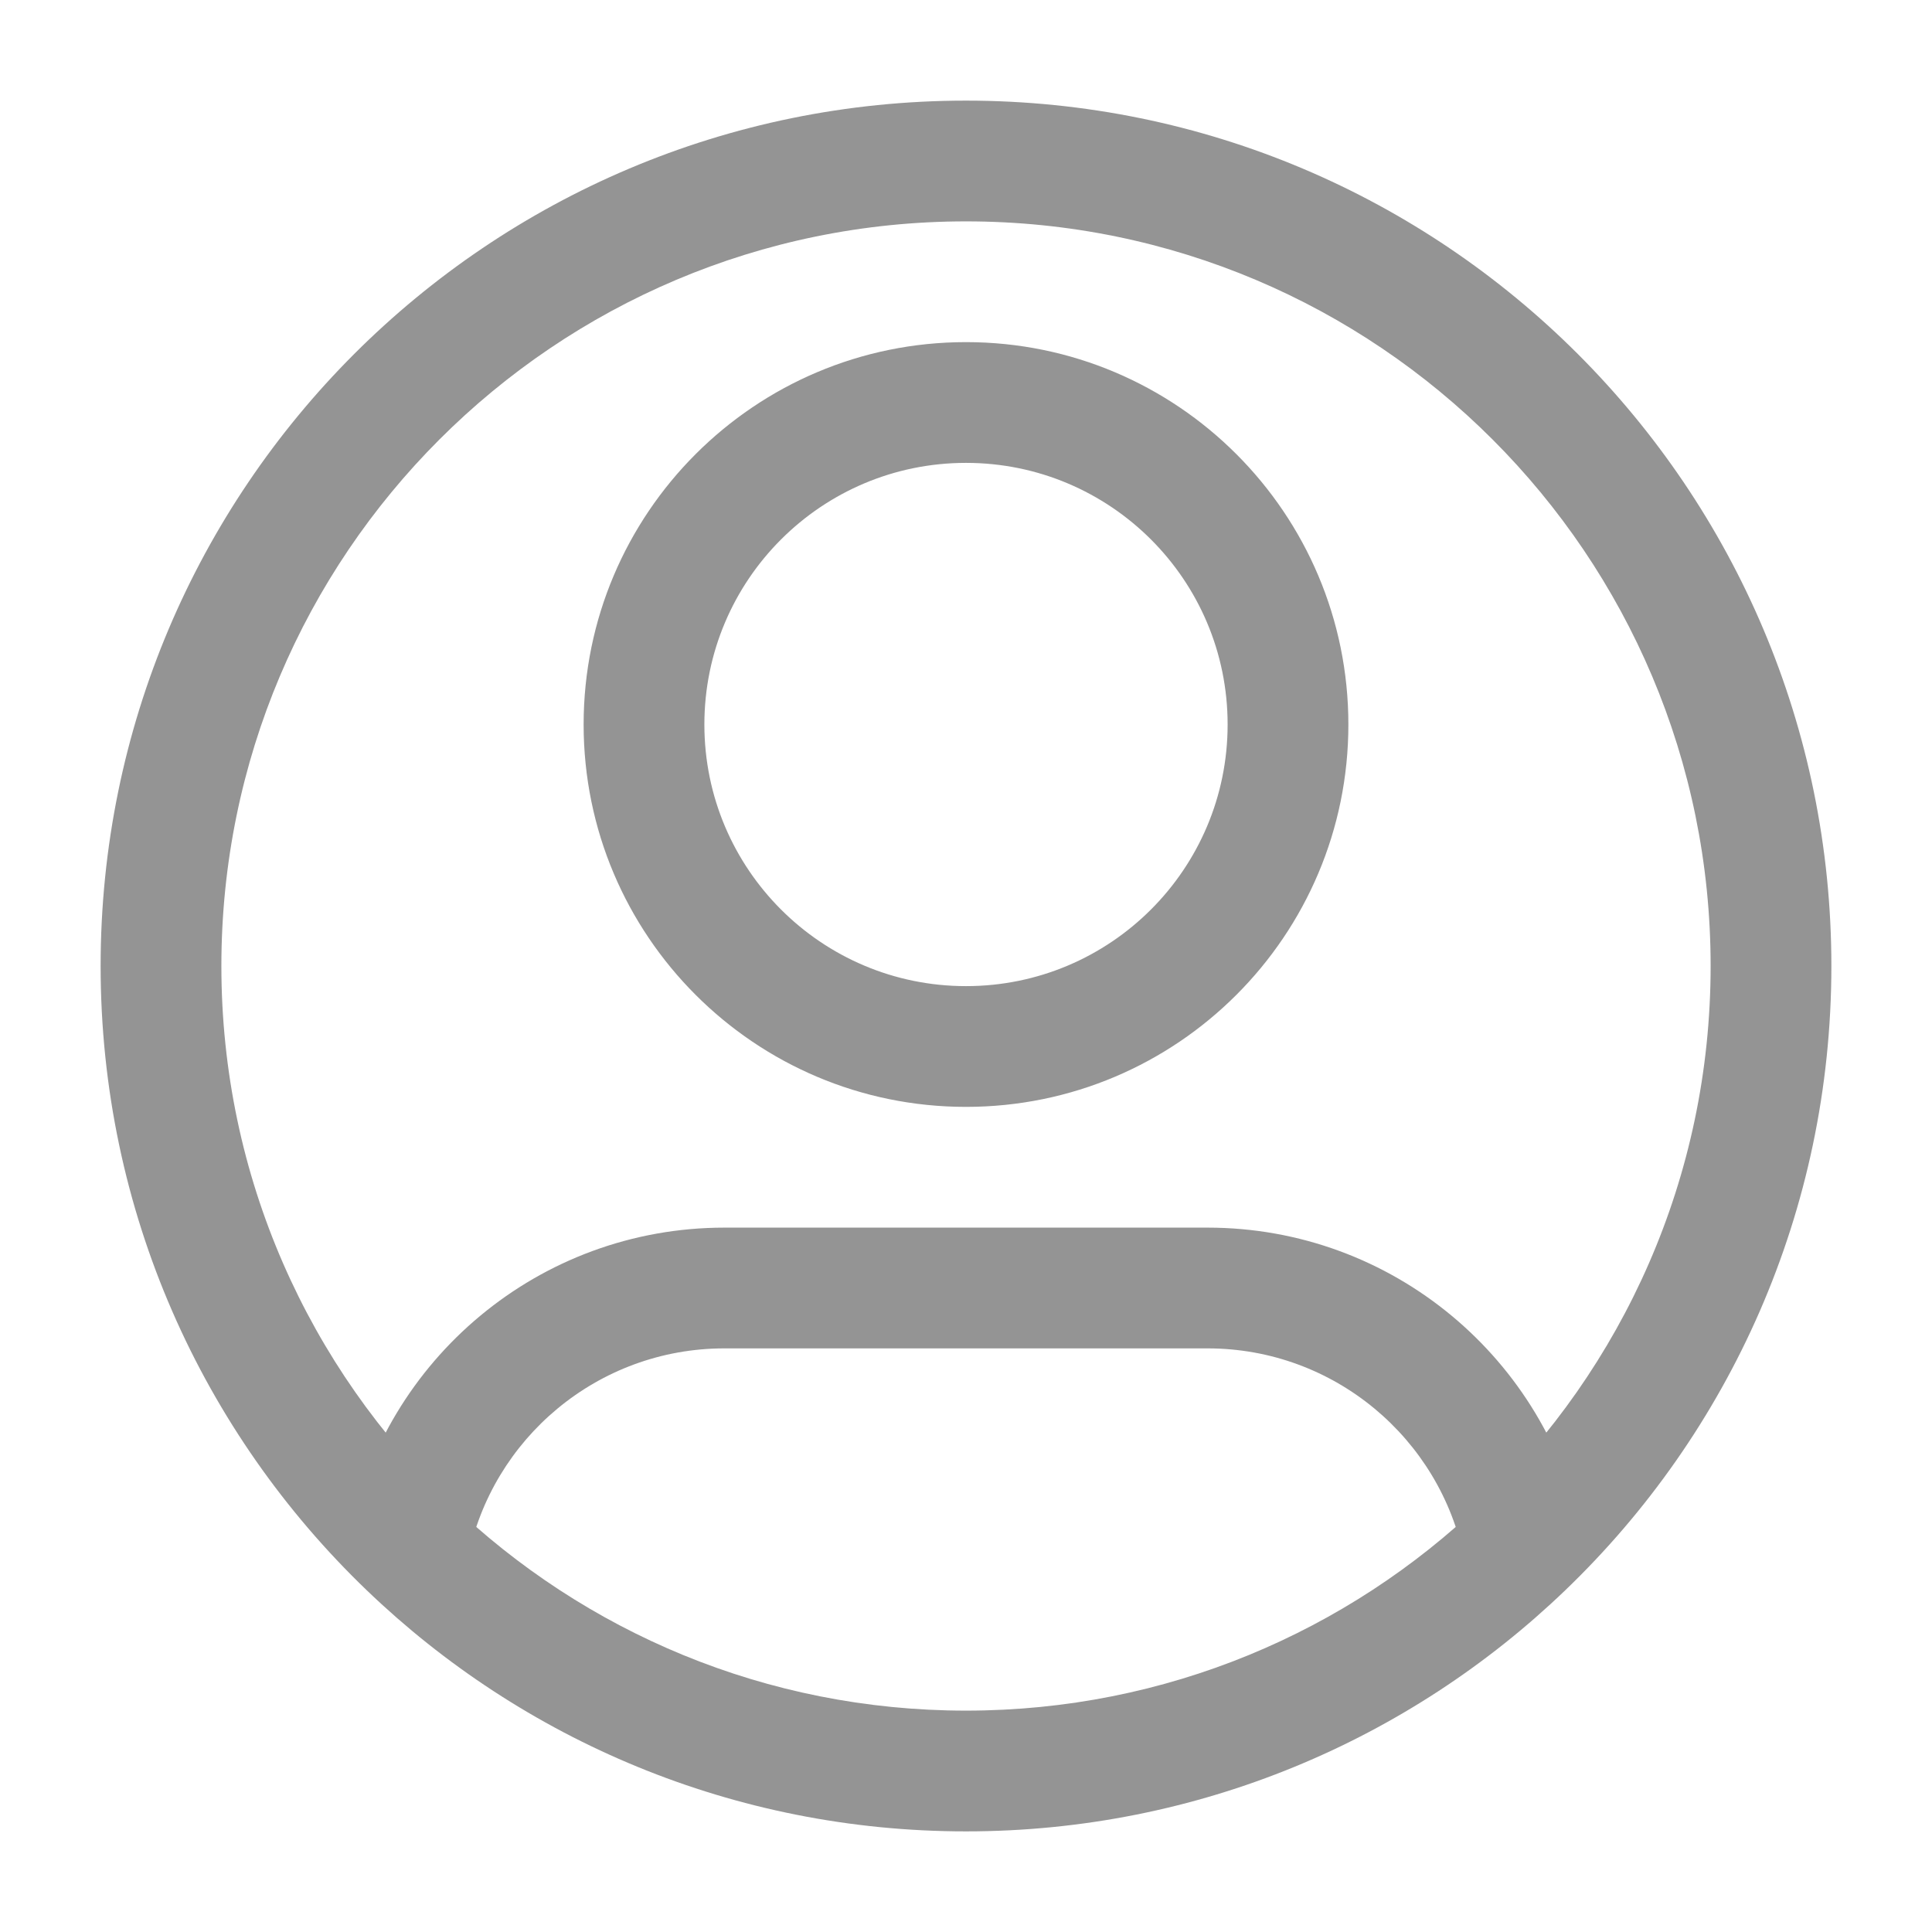 <svg width="24" height="24" viewBox="0 0 24 24" fill="none" xmlns="http://www.w3.org/2000/svg">
<path d="M15.25 9C15.25 10.795 13.795 12.25 12 12.25V13.75C14.623 13.75 16.75 11.623 16.75 9H15.25ZM12 12.25C10.205 12.25 8.75 10.795 8.75 9H7.25C7.25 11.623 9.377 13.75 12 13.75V12.25ZM8.75 9C8.75 7.205 10.205 5.75 12 5.75V4.25C9.377 4.25 7.25 6.377 7.25 9H8.75ZM12 5.75C13.795 5.75 15.25 7.205 15.25 9H16.75C16.75 6.377 14.623 4.25 12 4.25V5.75ZM9 16.75H15V15.25H9V16.75ZM2.75 12C2.75 6.891 6.891 2.75 12 2.75V1.25C6.063 1.25 1.25 6.063 1.25 12H2.75ZM12 2.75C17.109 2.75 21.25 6.891 21.25 12H22.75C22.75 6.063 17.937 1.25 12 1.25V2.75ZM21.25 12C21.25 14.623 20.159 16.991 18.404 18.675L19.442 19.757C21.48 17.802 22.75 15.049 22.75 12H21.25ZM18.404 18.675C16.741 20.27 14.486 21.25 12 21.25V22.75C14.888 22.75 17.512 21.61 19.442 19.757L18.404 18.675ZM15 16.75C16.576 16.75 17.892 17.873 18.188 19.362L19.659 19.07C19.226 16.892 17.305 15.25 15 15.25V16.75ZM12 21.25C9.514 21.25 7.259 20.27 5.596 18.675L4.558 19.757C6.488 21.61 9.112 22.75 12 22.75V21.25ZM5.596 18.675C3.841 16.991 2.75 14.623 2.75 12H1.25C1.25 15.049 2.52 17.802 4.558 19.757L5.596 18.675ZM9 15.25C6.694 15.25 4.774 16.892 4.341 19.07L5.812 19.362C6.108 17.873 7.424 16.75 9 16.75V15.25Z" fill="#949494"/>
</svg>
